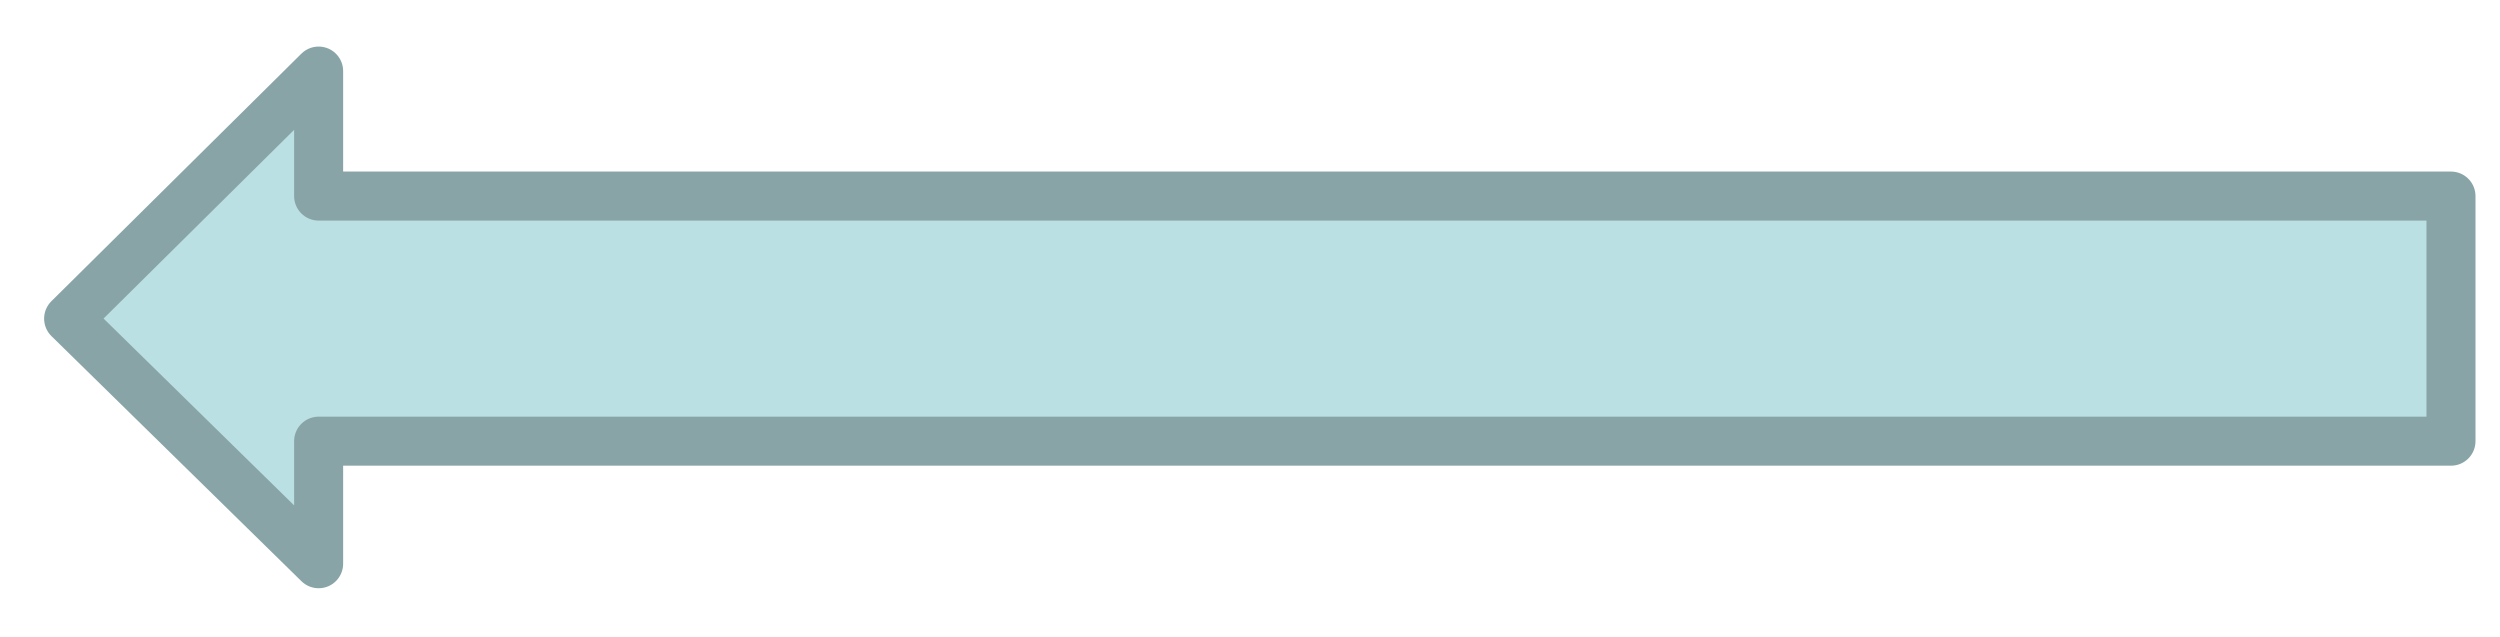 <?xml version="1.0" encoding="UTF-8" standalone="no"?><svg xmlns="http://www.w3.org/2000/svg" xmlns:xlink="http://www.w3.org/1999/xlink" clip-rule="evenodd" stroke-miterlimit="10" viewBox="0 0 102 26"><desc>SVG generated by Keynote</desc><defs></defs><g transform="matrix(1.00, 0.00, -0.00, -1.00, 0.0, 26.0)"><path d="M 13.0 8.0 L 13.0 3.0 L 2.8 13.1 L 13.0 23.1 L 13.0 18.0 L 100.0 18.0 L 100.0 8.0 Z M 12.8 8.0 " fill="#BAE0E3"></path><path d="M 10.2 15.1 L 10.2 20.1 L 0.0 10.1 L 10.2 0.0 L 10.2 5.1 L 97.2 5.1 L 97.2 15.1 Z M 10.1 15.1 " fill="none" stroke="#88A4A7" stroke-width="2.00" stroke-linejoin="round" transform="matrix(1.00, 0.00, 0.00, -1.00, 2.8, 23.1)"></path></g></svg>